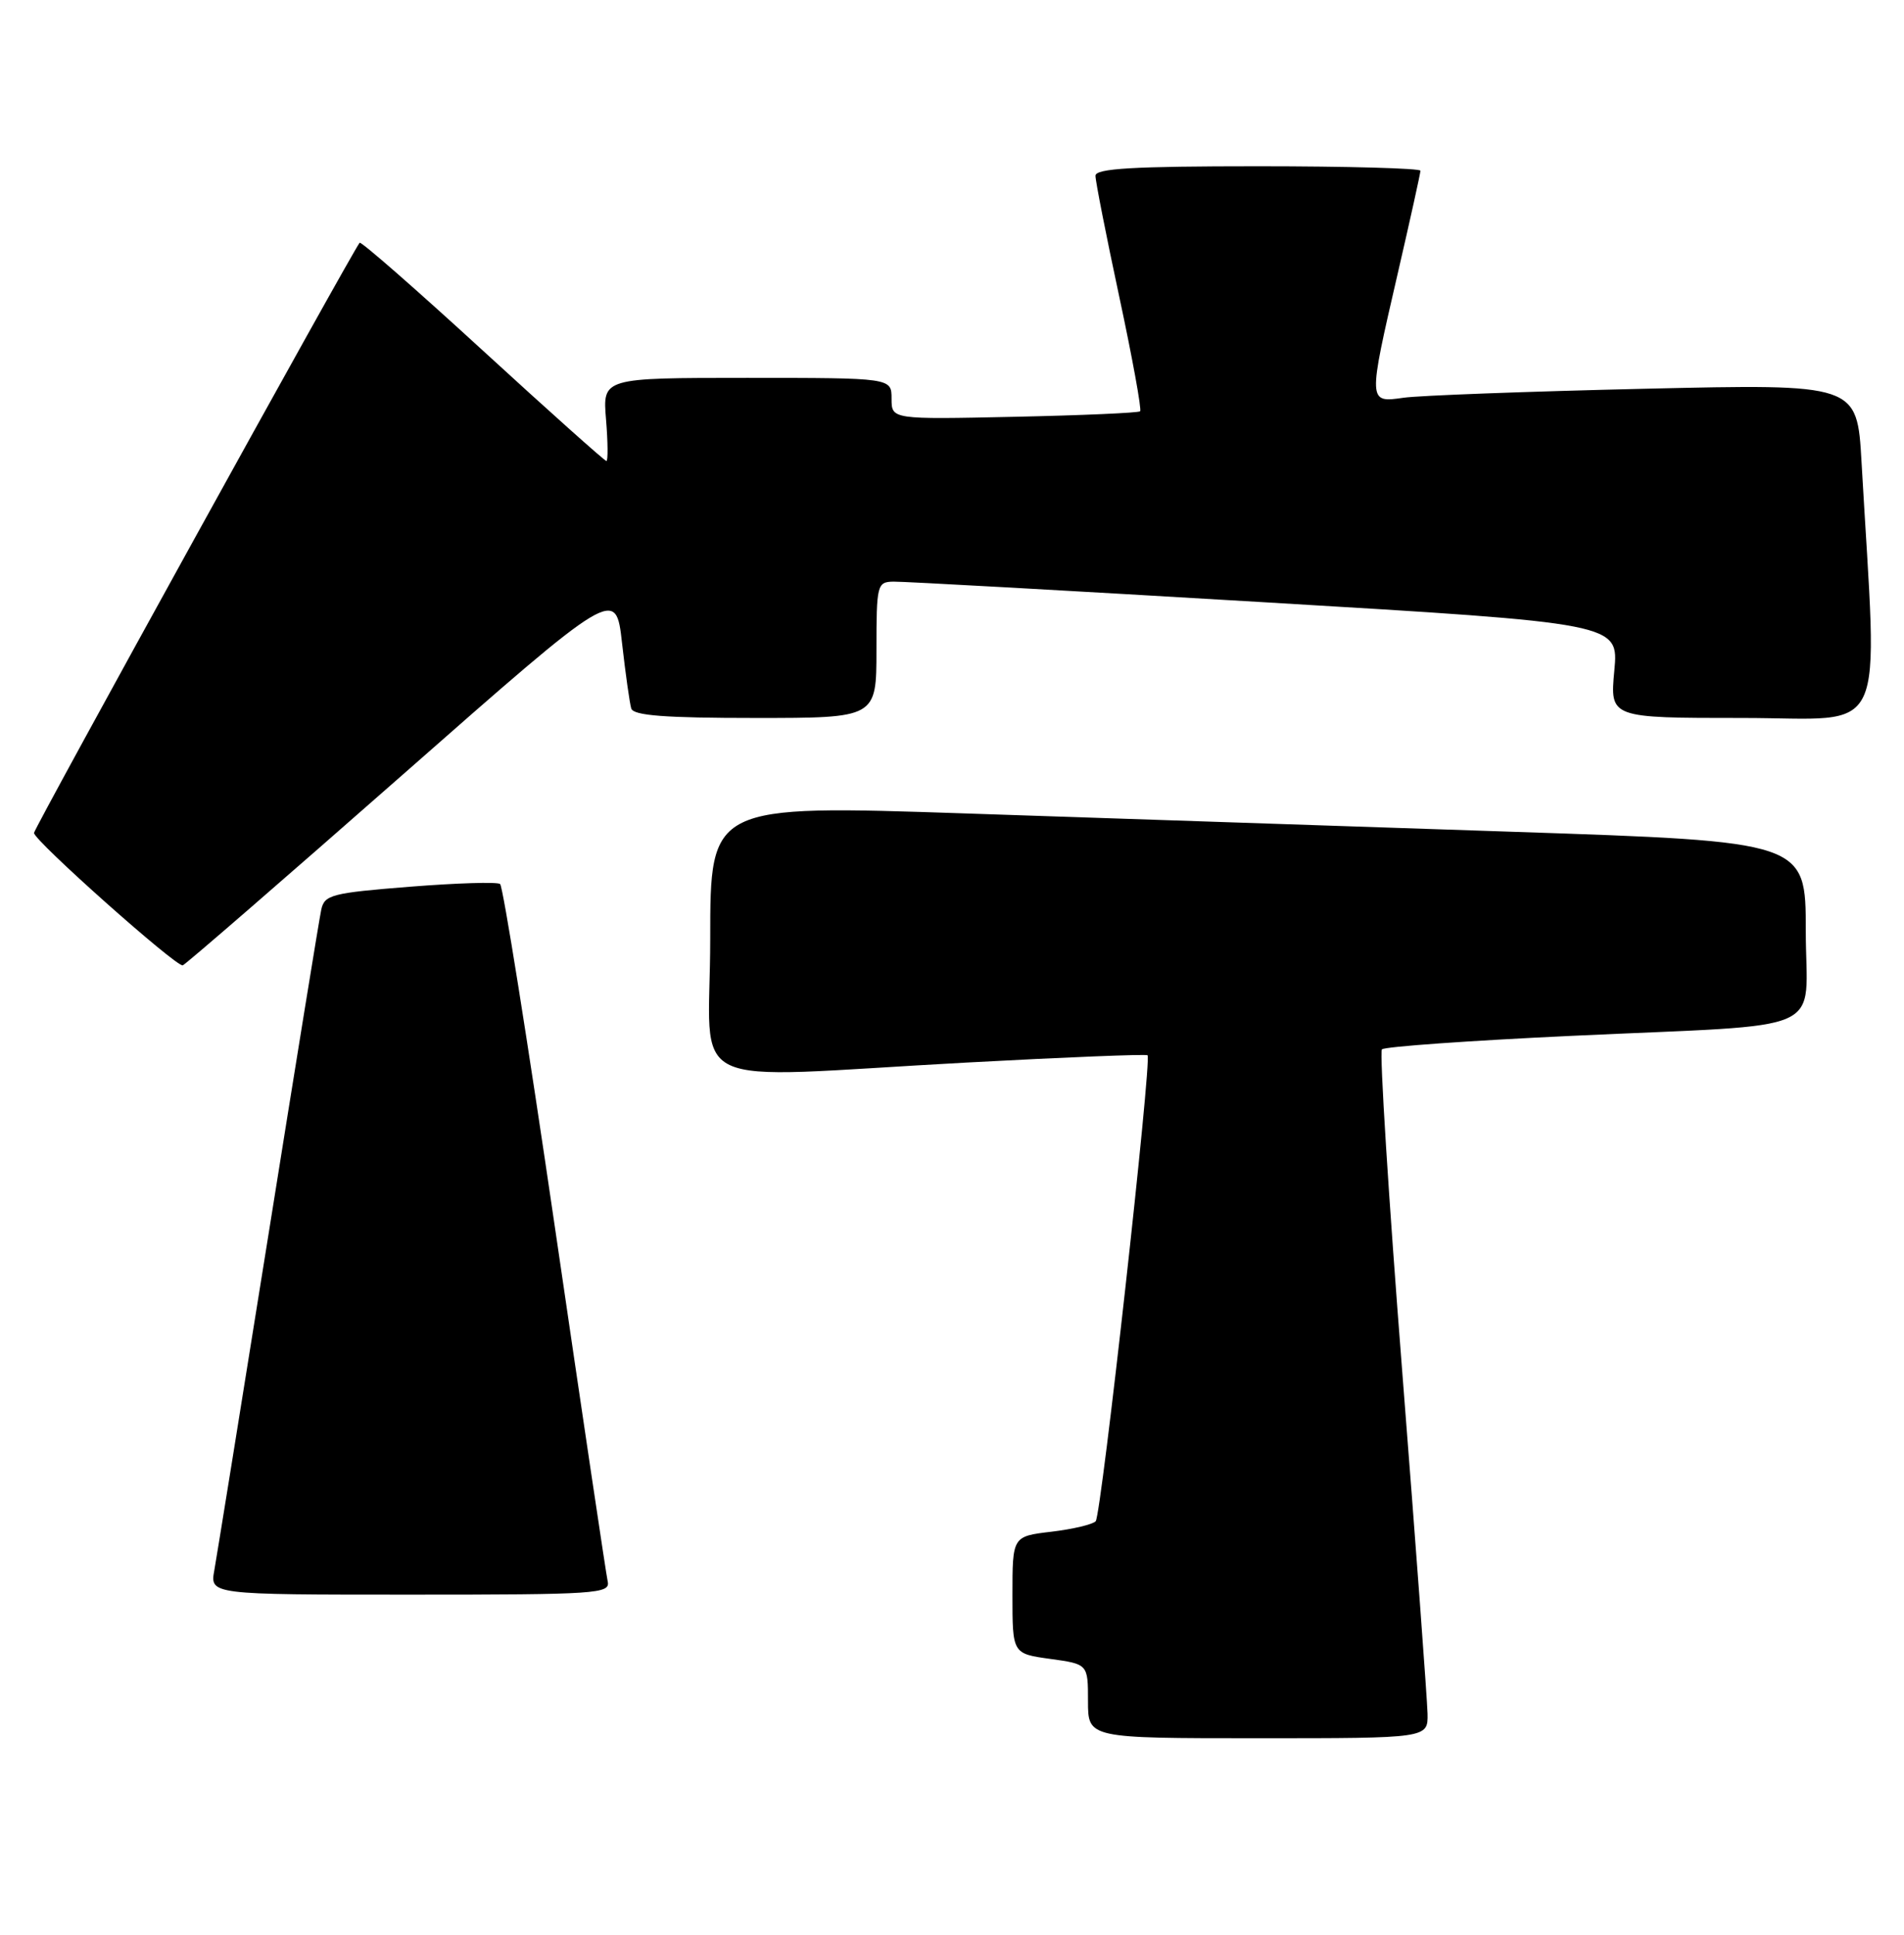 <?xml version="1.0" encoding="UTF-8" standalone="no"?>
<!DOCTYPE svg PUBLIC "-//W3C//DTD SVG 1.1//EN" "http://www.w3.org/Graphics/SVG/1.1/DTD/svg11.dtd" >
<svg xmlns="http://www.w3.org/2000/svg" xmlns:xlink="http://www.w3.org/1999/xlink" version="1.1" viewBox="0 0 252 256">
 <g >
 <path fill="currentColor"
d=" M 188.94 226.75 C 188.90 224.96 187.40 204.60 185.59 181.50 C 183.78 158.40 182.57 139.21 182.90 138.85 C 183.23 138.49 194.53 137.69 208.00 137.06 C 242.79 135.43 239.00 137.13 239.00 123.13 C 239.00 111.35 239.00 111.35 200.25 110.06 C 178.94 109.35 146.31 108.26 127.75 107.63 C 94.00 106.50 94.00 106.50 94.00 124.25 C 94.00 144.83 89.50 142.67 128.00 140.59 C 140.93 139.89 151.67 139.46 151.88 139.63 C 152.48 140.10 145.77 200.41 145.02 201.28 C 144.65 201.70 142.02 202.33 139.17 202.67 C 134.00 203.28 134.00 203.28 134.00 211.05 C 134.00 218.81 134.00 218.81 139.00 219.50 C 144.00 220.19 144.00 220.19 144.00 225.09 C 144.00 230.00 144.00 230.00 166.50 230.00 C 189.00 230.00 189.00 230.00 188.94 226.75 Z  M 80.43 209.25 C 80.22 208.29 77.08 187.25 73.46 162.50 C 69.84 137.75 66.57 117.26 66.19 116.97 C 65.81 116.67 60.43 116.84 54.24 117.33 C 43.91 118.15 42.94 118.40 42.52 120.36 C 42.26 121.54 39.11 140.95 35.51 163.50 C 31.90 186.05 28.69 205.96 28.37 207.75 C 27.78 211.00 27.78 211.00 54.30 211.00 C 79.03 211.00 80.79 210.88 80.43 209.25 Z  M 53.19 102.60 C 81.50 77.70 81.50 77.70 82.33 85.10 C 82.79 89.17 83.34 93.06 83.55 93.75 C 83.84 94.68 88.02 95.00 99.97 95.00 C 116.00 95.00 116.00 95.00 116.00 86.00 C 116.00 77.35 116.09 77.00 118.25 76.96 C 119.49 76.93 141.59 78.16 167.37 79.69 C 214.25 82.47 214.25 82.47 213.66 88.74 C 213.08 95.00 213.08 95.00 230.64 95.00 C 250.20 95.00 248.51 98.65 246.38 61.14 C 245.79 50.79 245.79 50.79 217.65 51.44 C 202.17 51.80 187.81 52.33 185.75 52.63 C 181.04 53.31 181.04 53.30 185.00 36.16 C 186.65 29.02 188.00 22.91 188.00 22.59 C 188.00 22.27 178.32 22.00 166.50 22.00 C 149.97 22.00 145.00 22.29 144.99 23.25 C 144.98 23.94 146.40 31.15 148.14 39.27 C 149.88 47.39 151.12 54.21 150.90 54.42 C 150.68 54.63 143.19 54.96 134.25 55.15 C 118.00 55.50 118.00 55.50 118.00 52.75 C 118.00 50.00 118.00 50.00 98.88 50.00 C 79.75 50.00 79.75 50.00 80.21 55.50 C 80.46 58.52 80.48 61.00 80.26 61.00 C 80.04 61.00 72.67 54.42 63.89 46.37 C 55.11 38.32 47.78 31.91 47.60 32.12 C 46.67 33.20 4.50 109.61 4.50 110.21 C 4.50 111.22 23.36 128.00 24.19 127.73 C 24.57 127.60 37.62 116.29 53.19 102.60 Z "/>
</g>
</svg>